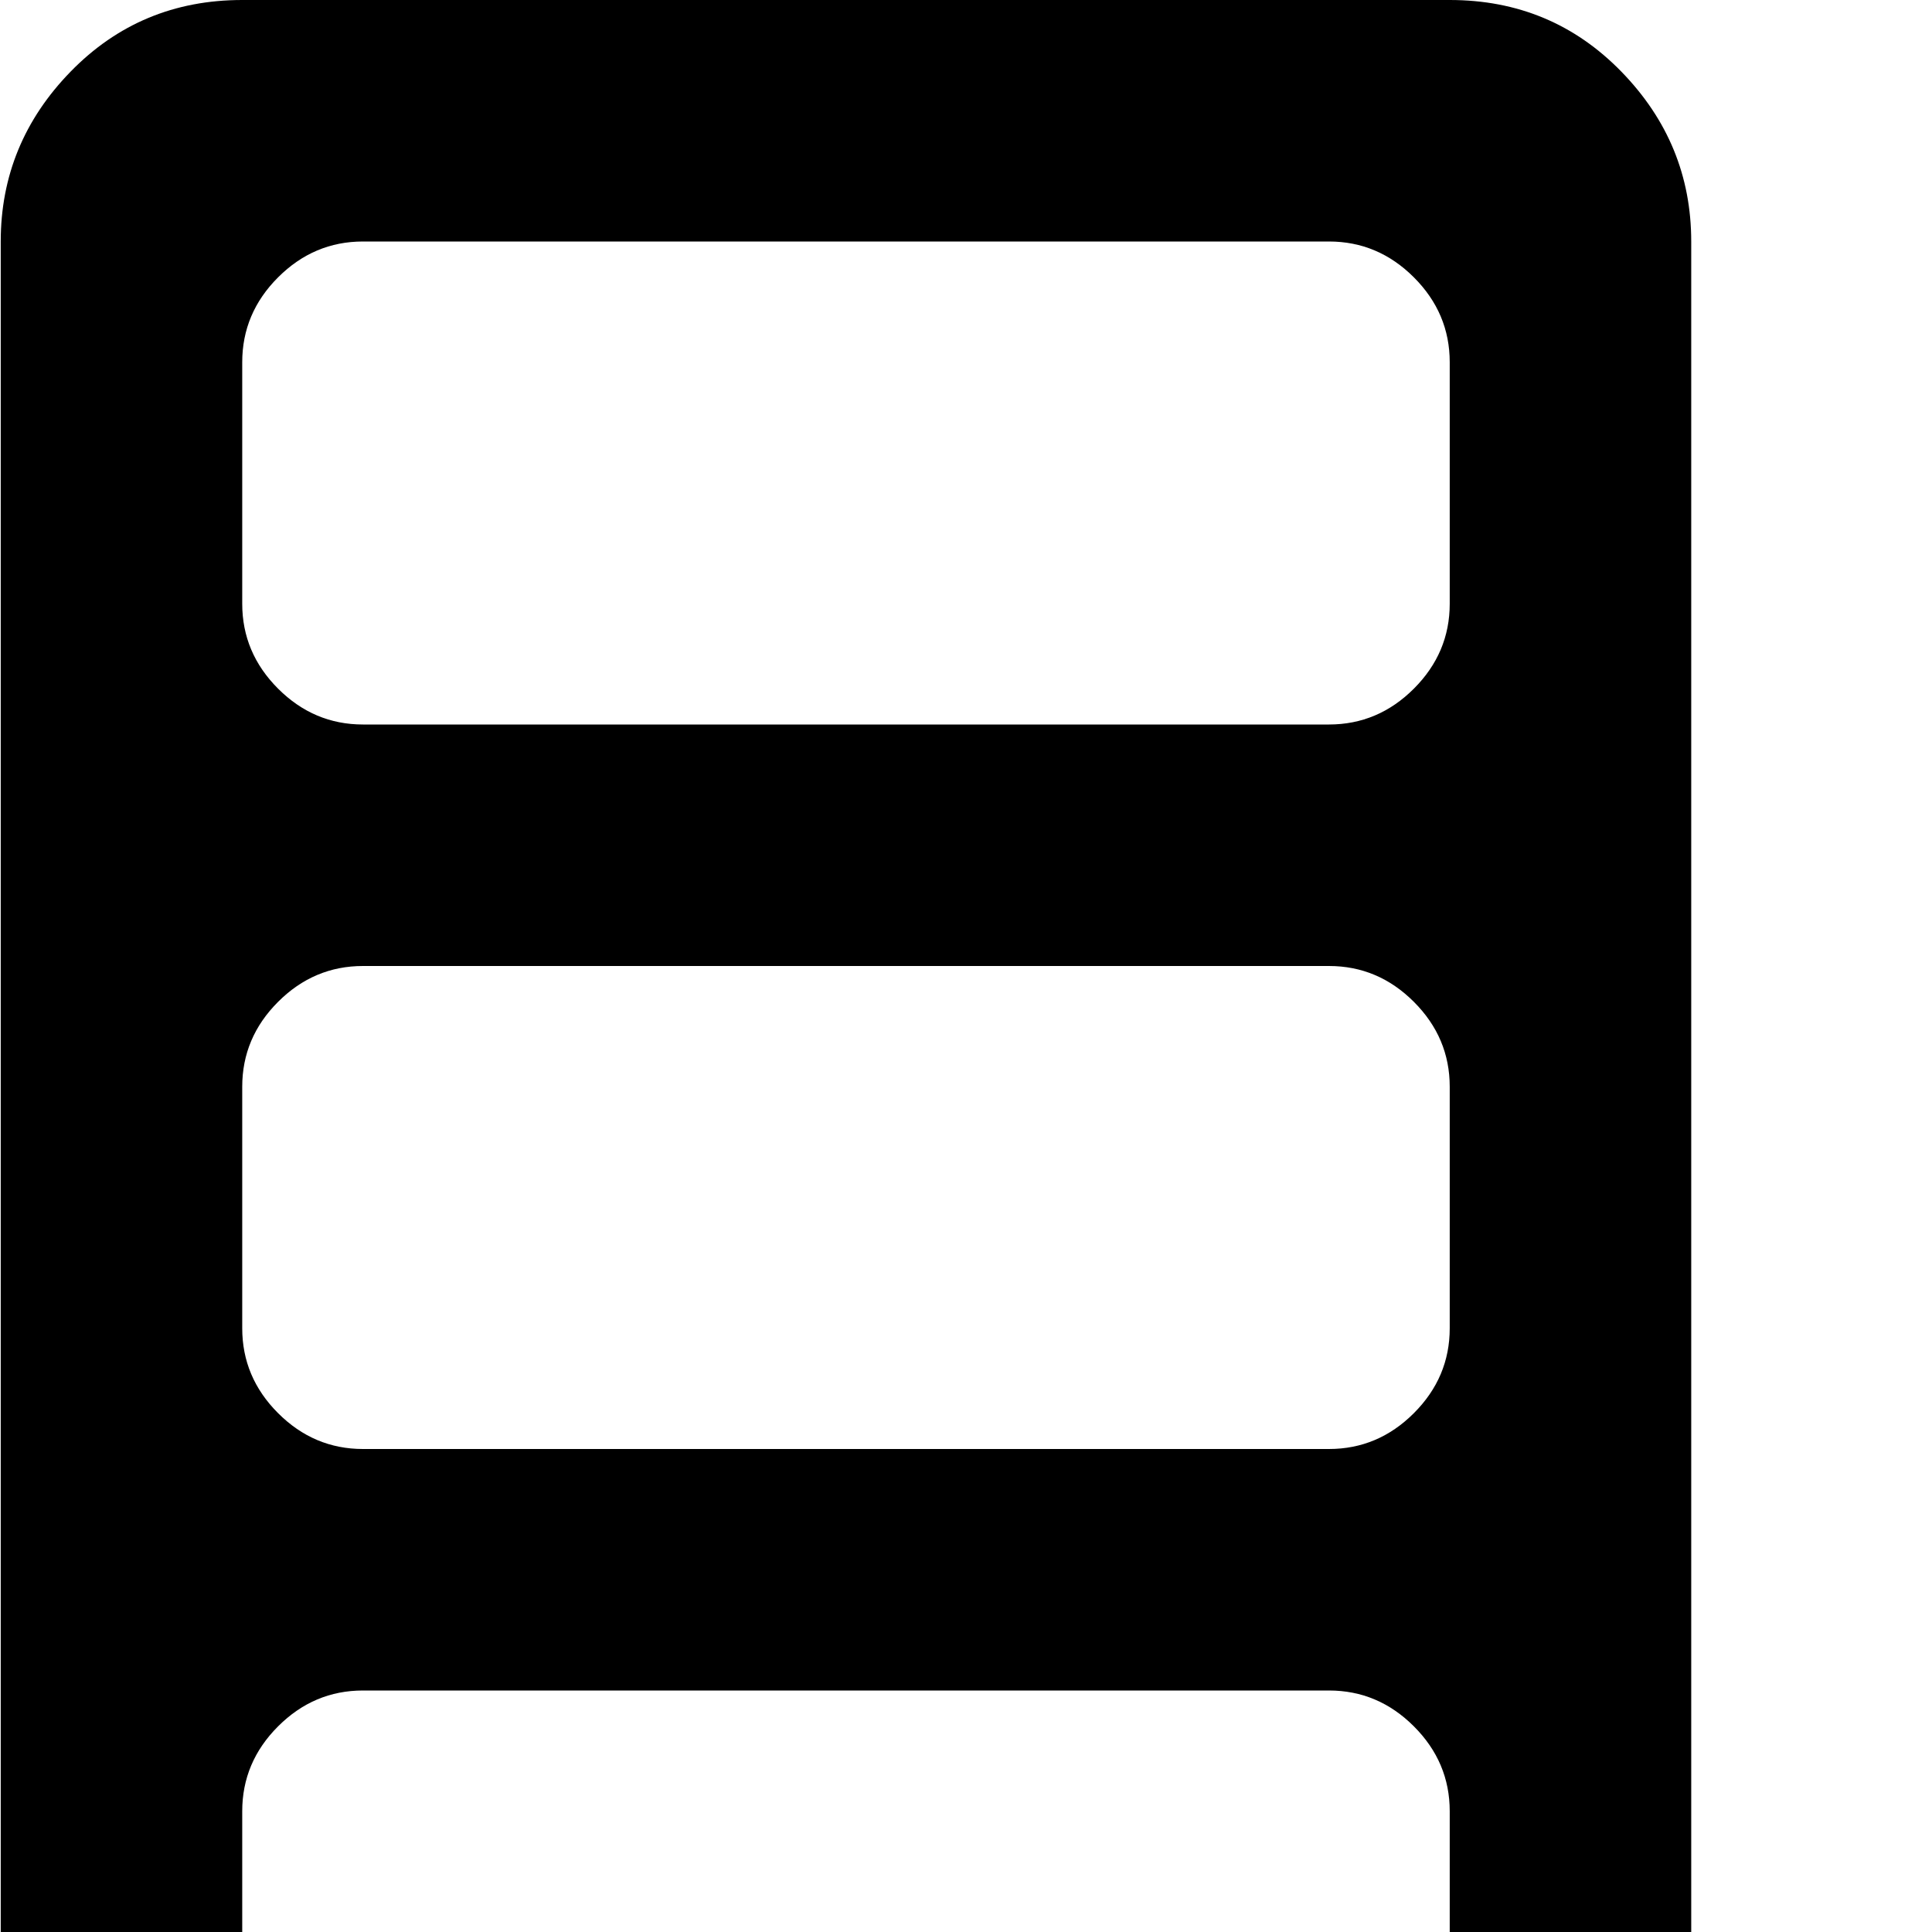 <svg xmlns="http://www.w3.org/2000/svg" version="1.1" viewBox="0 0 512 512" fill="currentColor"><path fill="currentColor" d="M960.193 1024h-320q-27 0-45.5-19t-18.5-45V64q0-26 18.5-45t45.5-19h320q26 0 45 19t19 45v896q0 27-18.5 45.5t-45.5 18.5m-320-191.5q0 26.5 18.5 45t45 18.5t45.5-18.5t19-45t-19-45.5t-45-19t-45 19t-19 45.5m320-736.5q0-13-9.5-22.5t-22.5-9.5h-256q-13 0-22.5 9.5t-9.5 22.5v64q0 13 9.5 22.5t22.5 9.5h256q13 0 22.5-9.5t9.5-22.5zm0 192q0-13-9.5-22.5t-22.5-9.5h-256q-13 0-22.5 9.5t-9.5 22.5v64q0 13 9.5 22.5t22.5 9.5h256q13 0 22.5-9.5t9.5-22.5zm0 192q0-13-9.5-22.5t-22.5-9.5h-256q-13 0-22.5 9.5t-9.5 22.5v64q0 13 9.5 22.5t22.5 9.5h256q13 0 22.5-9.5t9.5-22.5zm-576 544h-320q-27 0-45.5-19t-18.5-45V64q0-26 18.5-45t45.5-19h320q27 0 45.5 19t18.5 45v896q0 27-18.5 45.5t-45.5 18.5m-320-191.5q0 26.5 18.5 45t45.5 18.5t45.5-18.5t18.5-45t-18.5-45.5t-45-19t-45.5 19t-19 45.5m320-736.5q0-13-9.5-22.5t-22.5-9.5h-256q-13 0-22.5 9.5t-9.5 22.5v64q0 13 9.5 22.5t22.5 9.5h256q13 0 22.5-9.5t9.5-22.5zm0 192q0-13-9.5-22.5t-22.5-9.5h-256q-13 0-22.5 9.5t-9.5 22.5v64q0 13 9.5 22.5t22.5 9.5h256q13 0 22.5-9.5t9.5-22.5zm0 192q0-13-9.5-22.5t-22.5-9.5h-256q-13 0-22.5 9.5t-9.5 22.5v64q0 13 9.5 22.5t22.5 9.5h256q13 0 22.5-9.5t9.5-22.5z"/></svg>